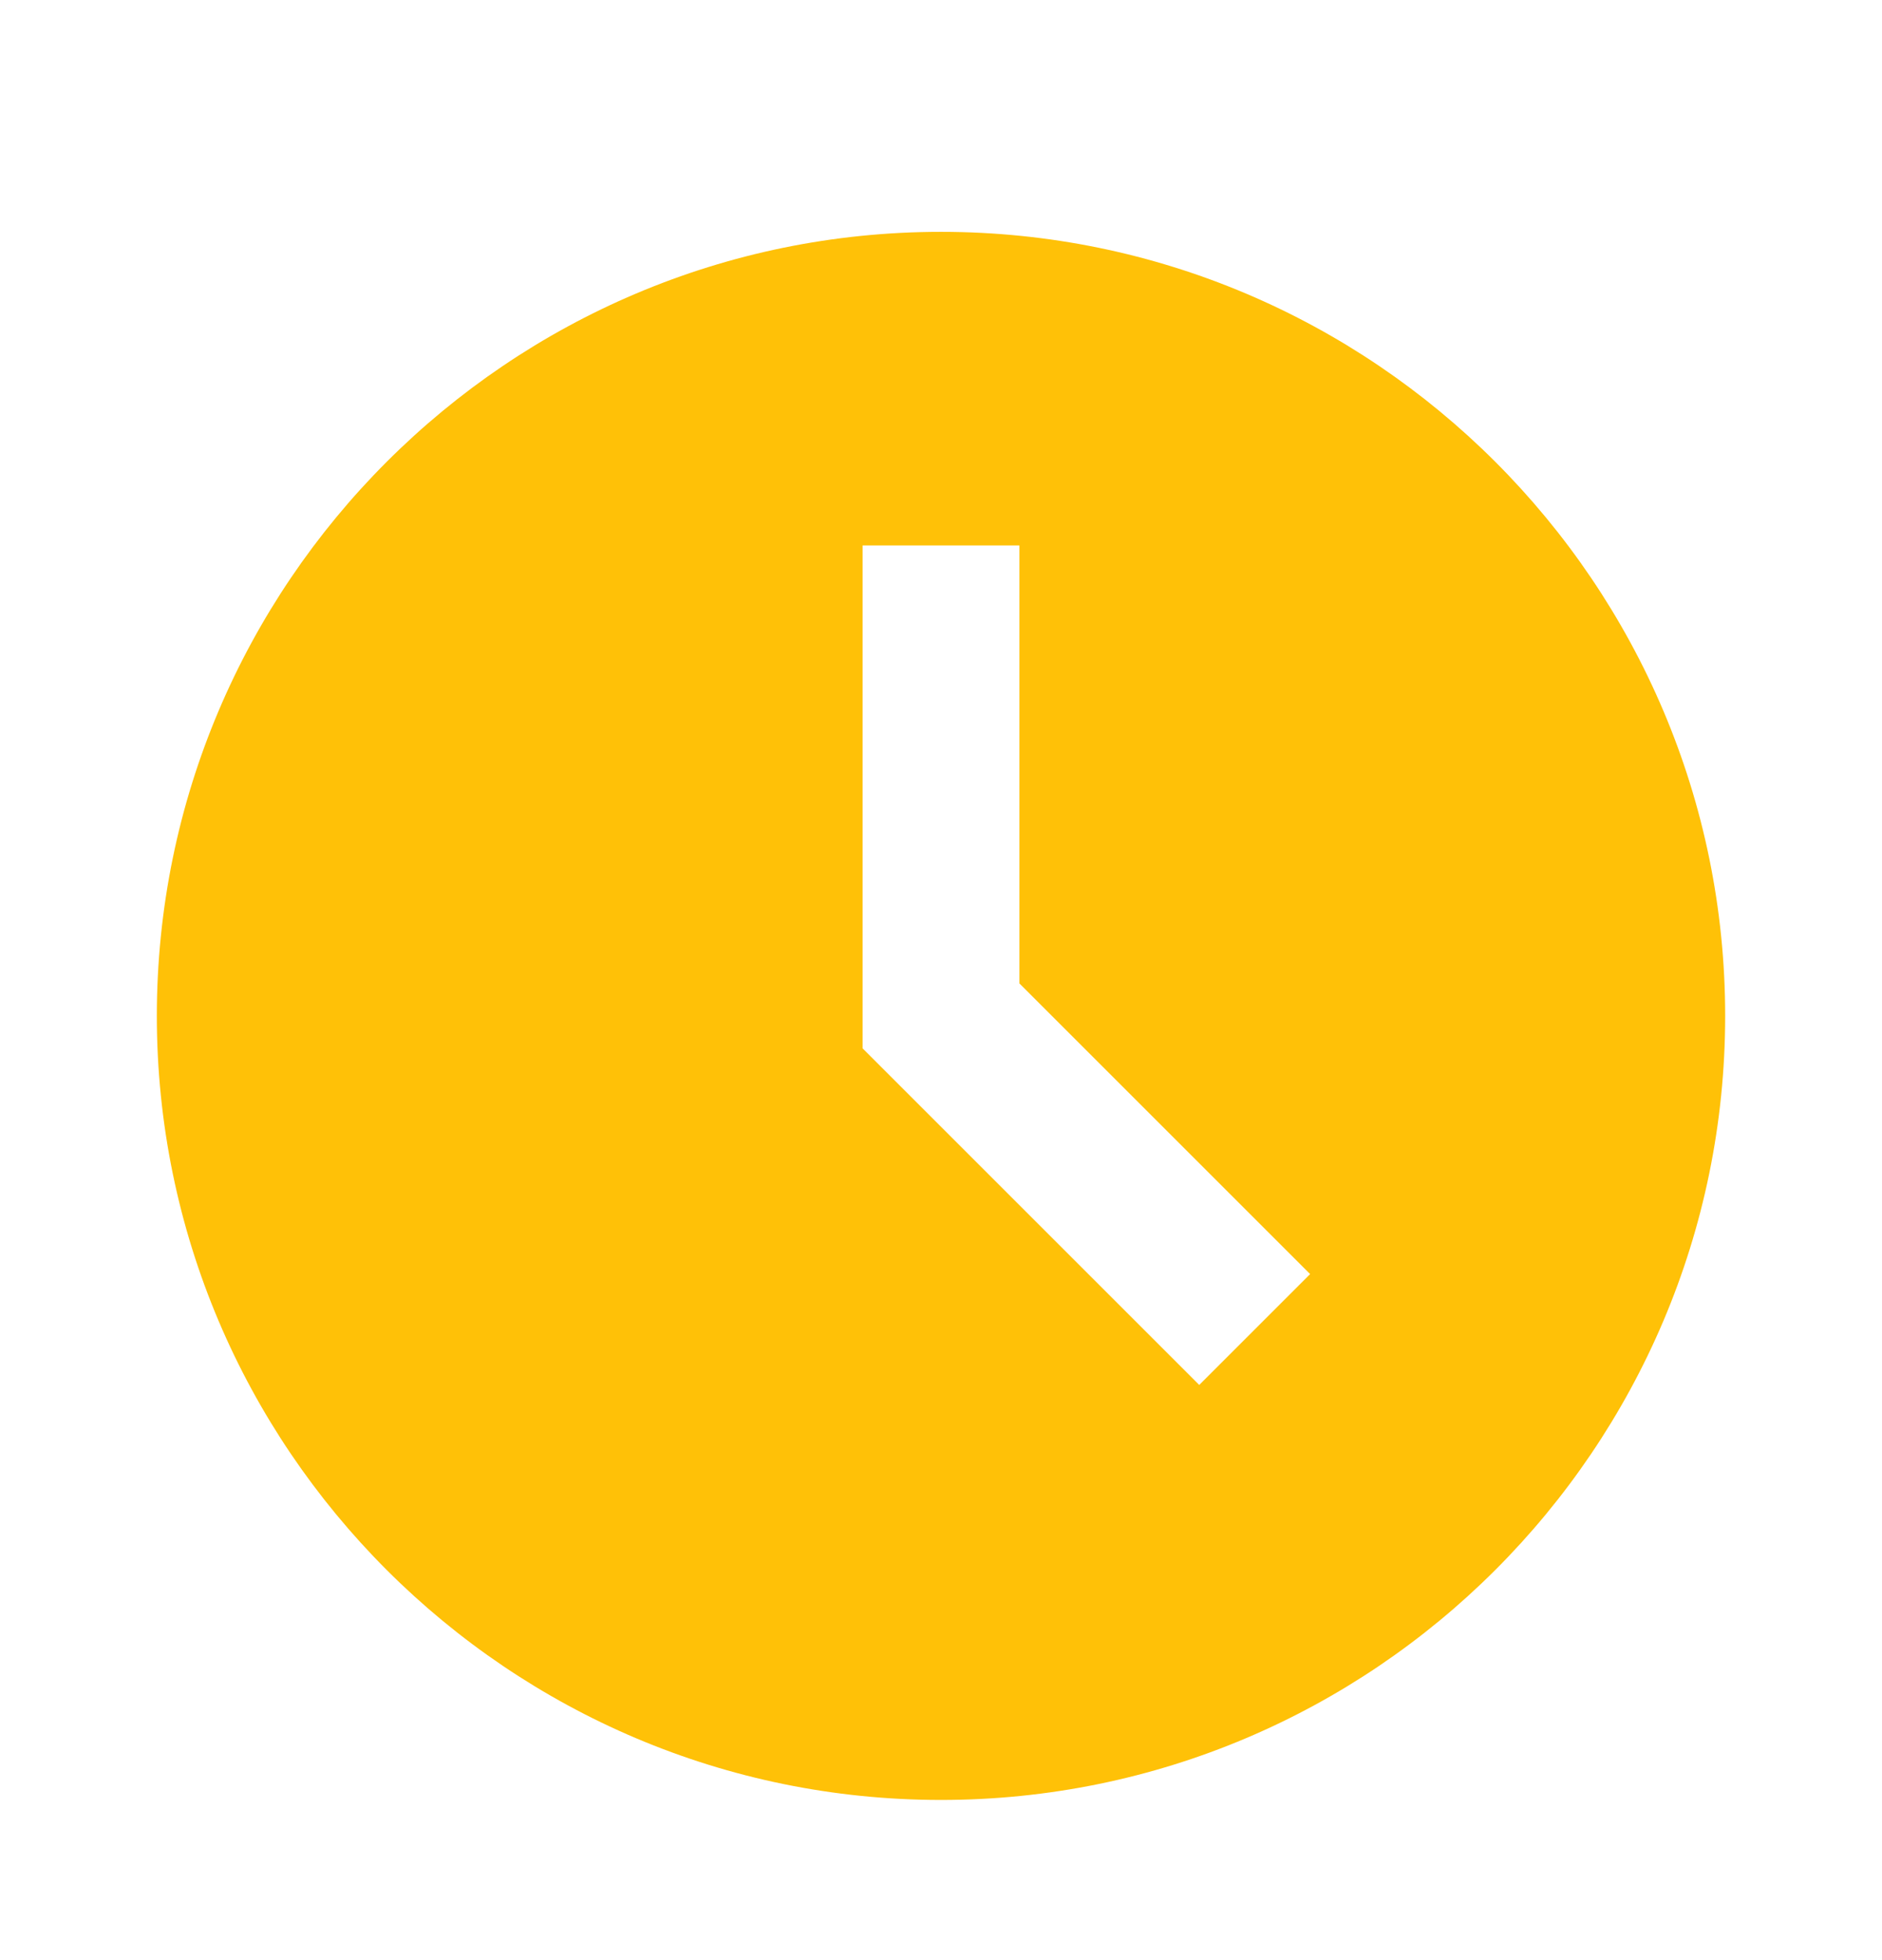 <svg width="24" height="25" viewBox="0 0 24 25" fill="none" xmlns="http://www.w3.org/2000/svg">
<path d="M12 2.957C6.486 2.957 2 7.443 2 12.957C2 18.471 6.486 22.957 12 22.957C17.514 22.957 22 18.471 22 12.957C22 7.443 17.514 2.957 12 2.957ZM15.293 17.664L11 13.371V6.957H13V12.543L16.707 16.25L15.293 17.664Z" fill="#FFC107"/>
</svg>
